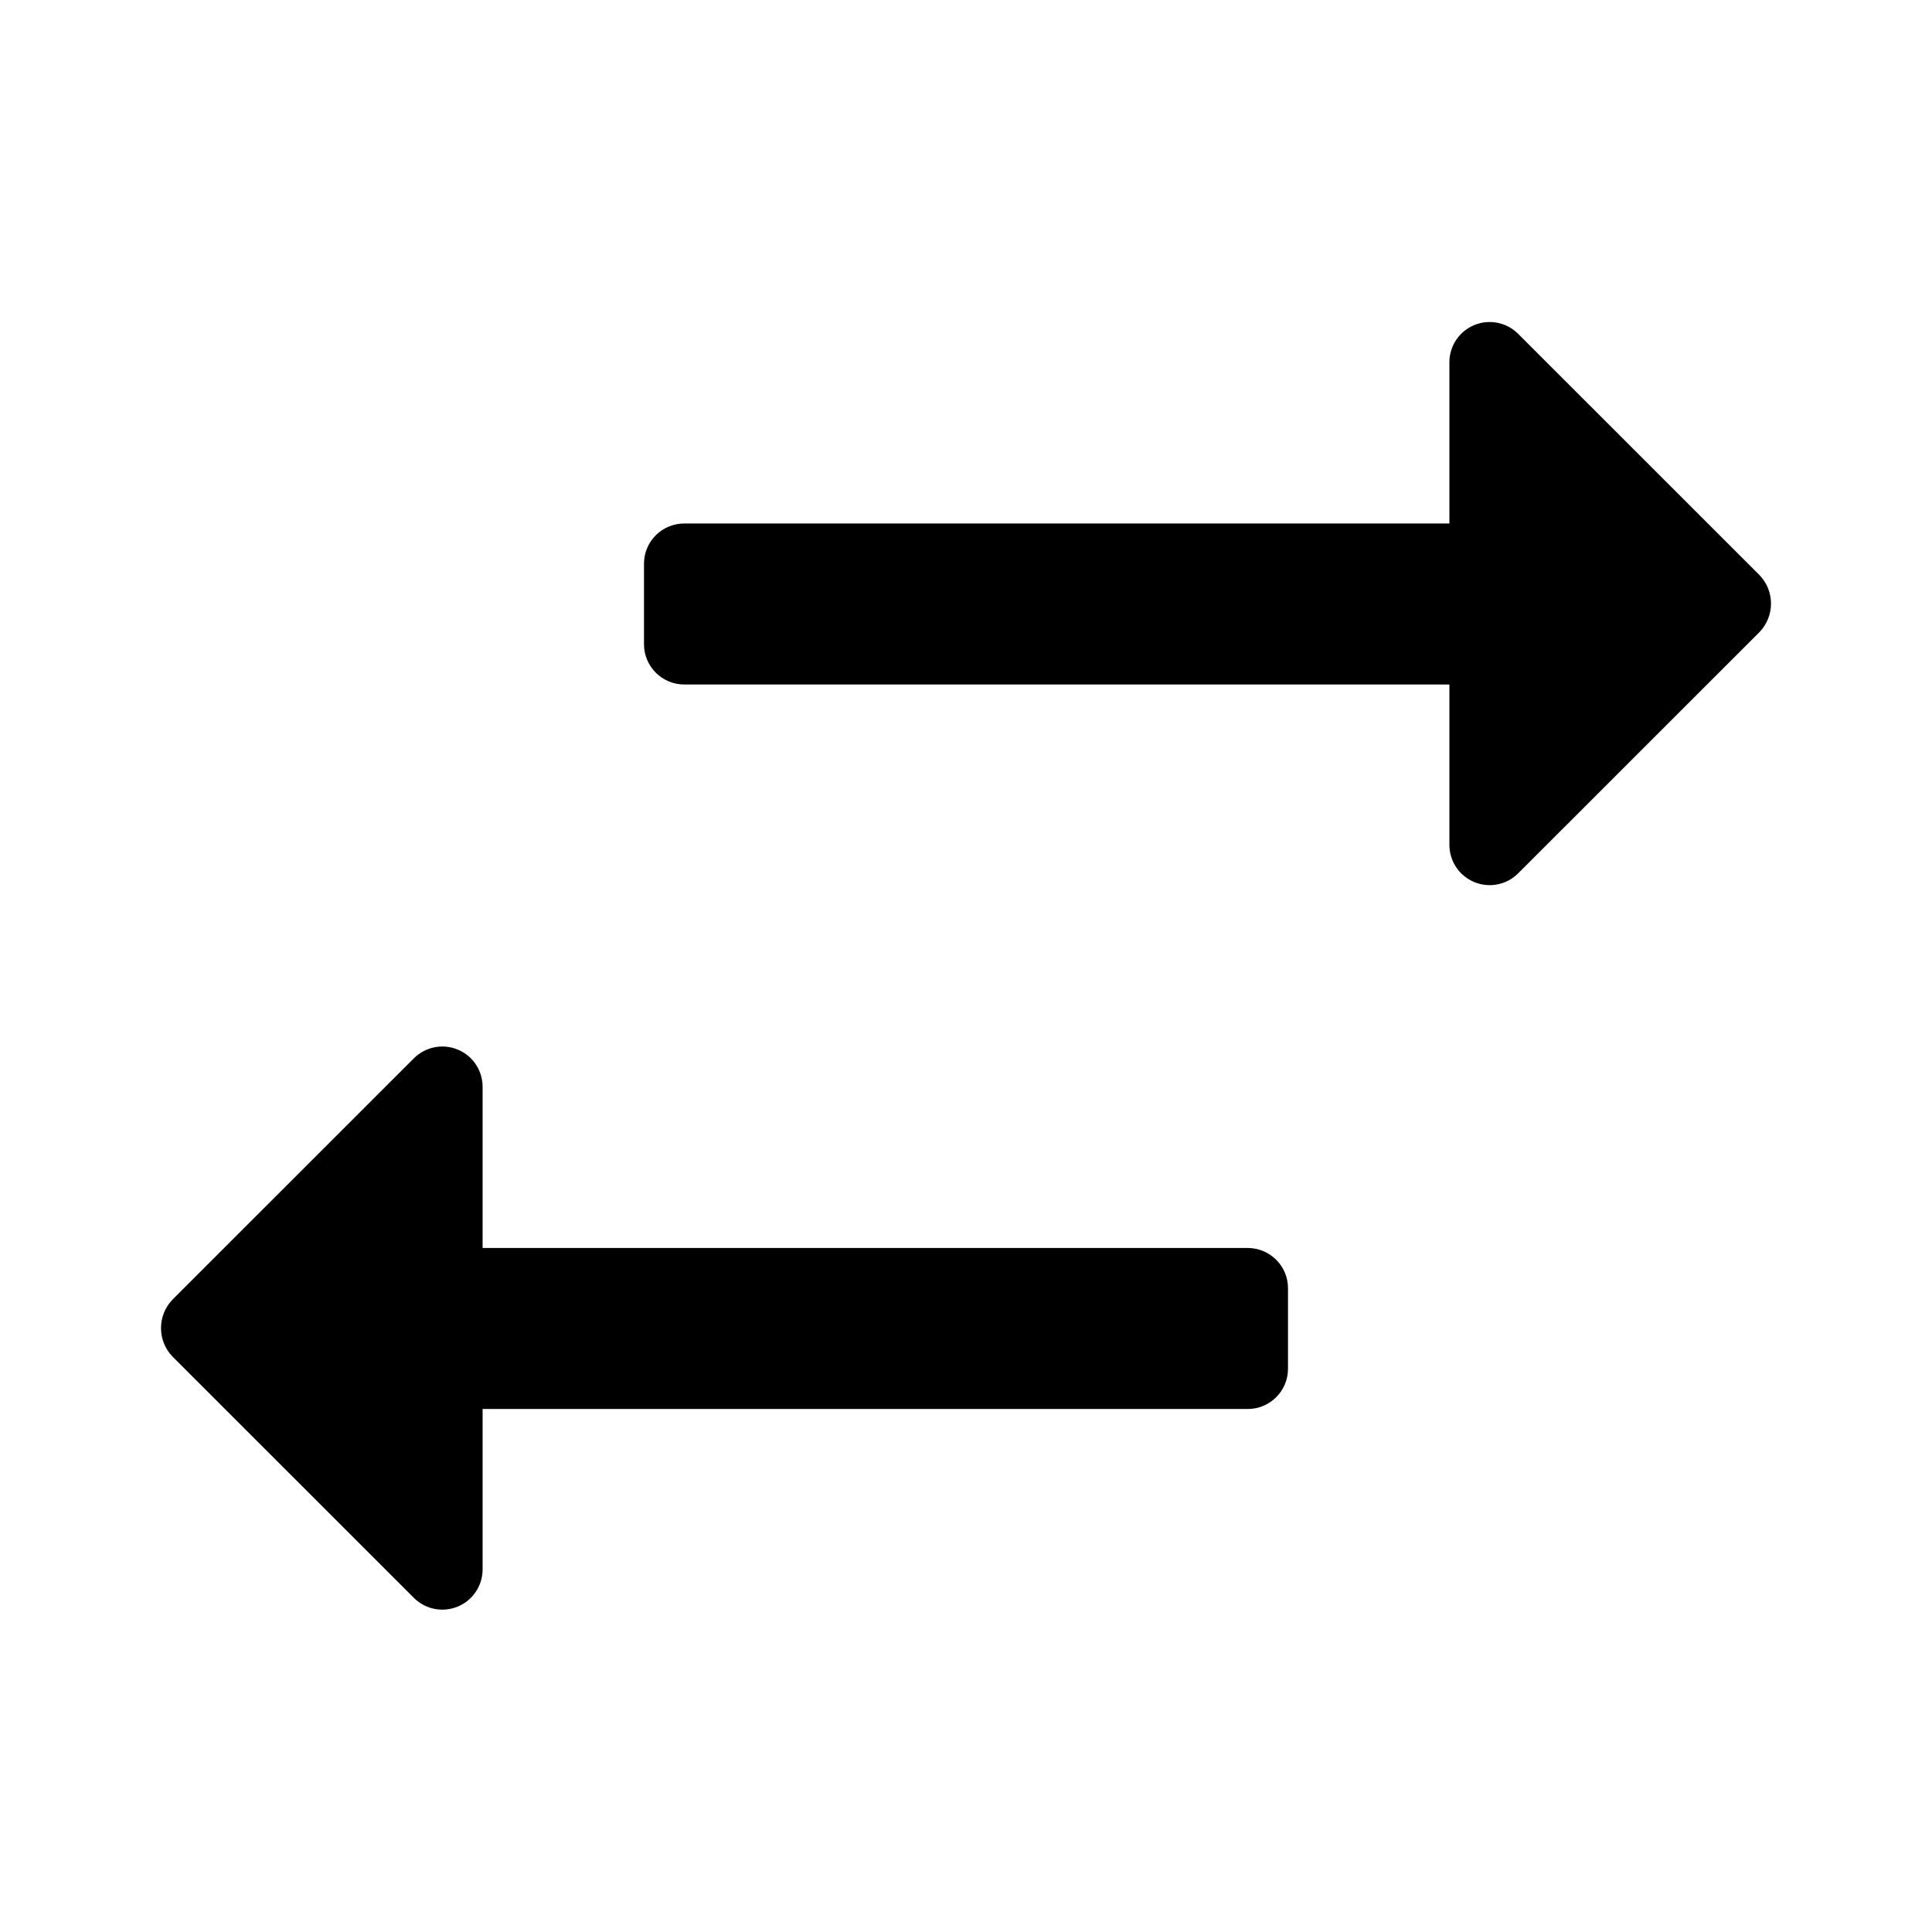 <svg fill="currentColor" viewBox="0 0 24 24" xmlns="http://www.w3.org/2000/svg">
    <path d="M16 16.003V17.003C16 17.279 15.776 17.503 15.5 17.503H5.995V19.503C5.992 19.703 5.87 19.882 5.685 19.958C5.5 20.034 5.288 19.993 5.145 19.853L2.144 16.853C1.952 16.655 1.952 16.341 2.144 16.143L5.145 13.143C5.289 13.002 5.504 12.961 5.69 13.04C5.876 13.118 5.996 13.301 5.995 13.503V15.503H15.5C15.776 15.503 16 15.727 16 16.003Z" />
    <path d="M8 7.003V8.003C8 8.279 8.224 8.503 8.5 8.503H18.005V10.503C18.008 10.703 18.13 10.882 18.315 10.958C18.5 11.034 18.712 10.993 18.855 10.853L21.856 7.853C22.048 7.655 22.048 7.341 21.856 7.143L18.855 4.143C18.711 4.002 18.496 3.961 18.31 4.04C18.124 4.118 18.004 4.301 18.005 4.503V6.503H8.5C8.224 6.503 8 6.727 8 7.003Z" />
</svg>